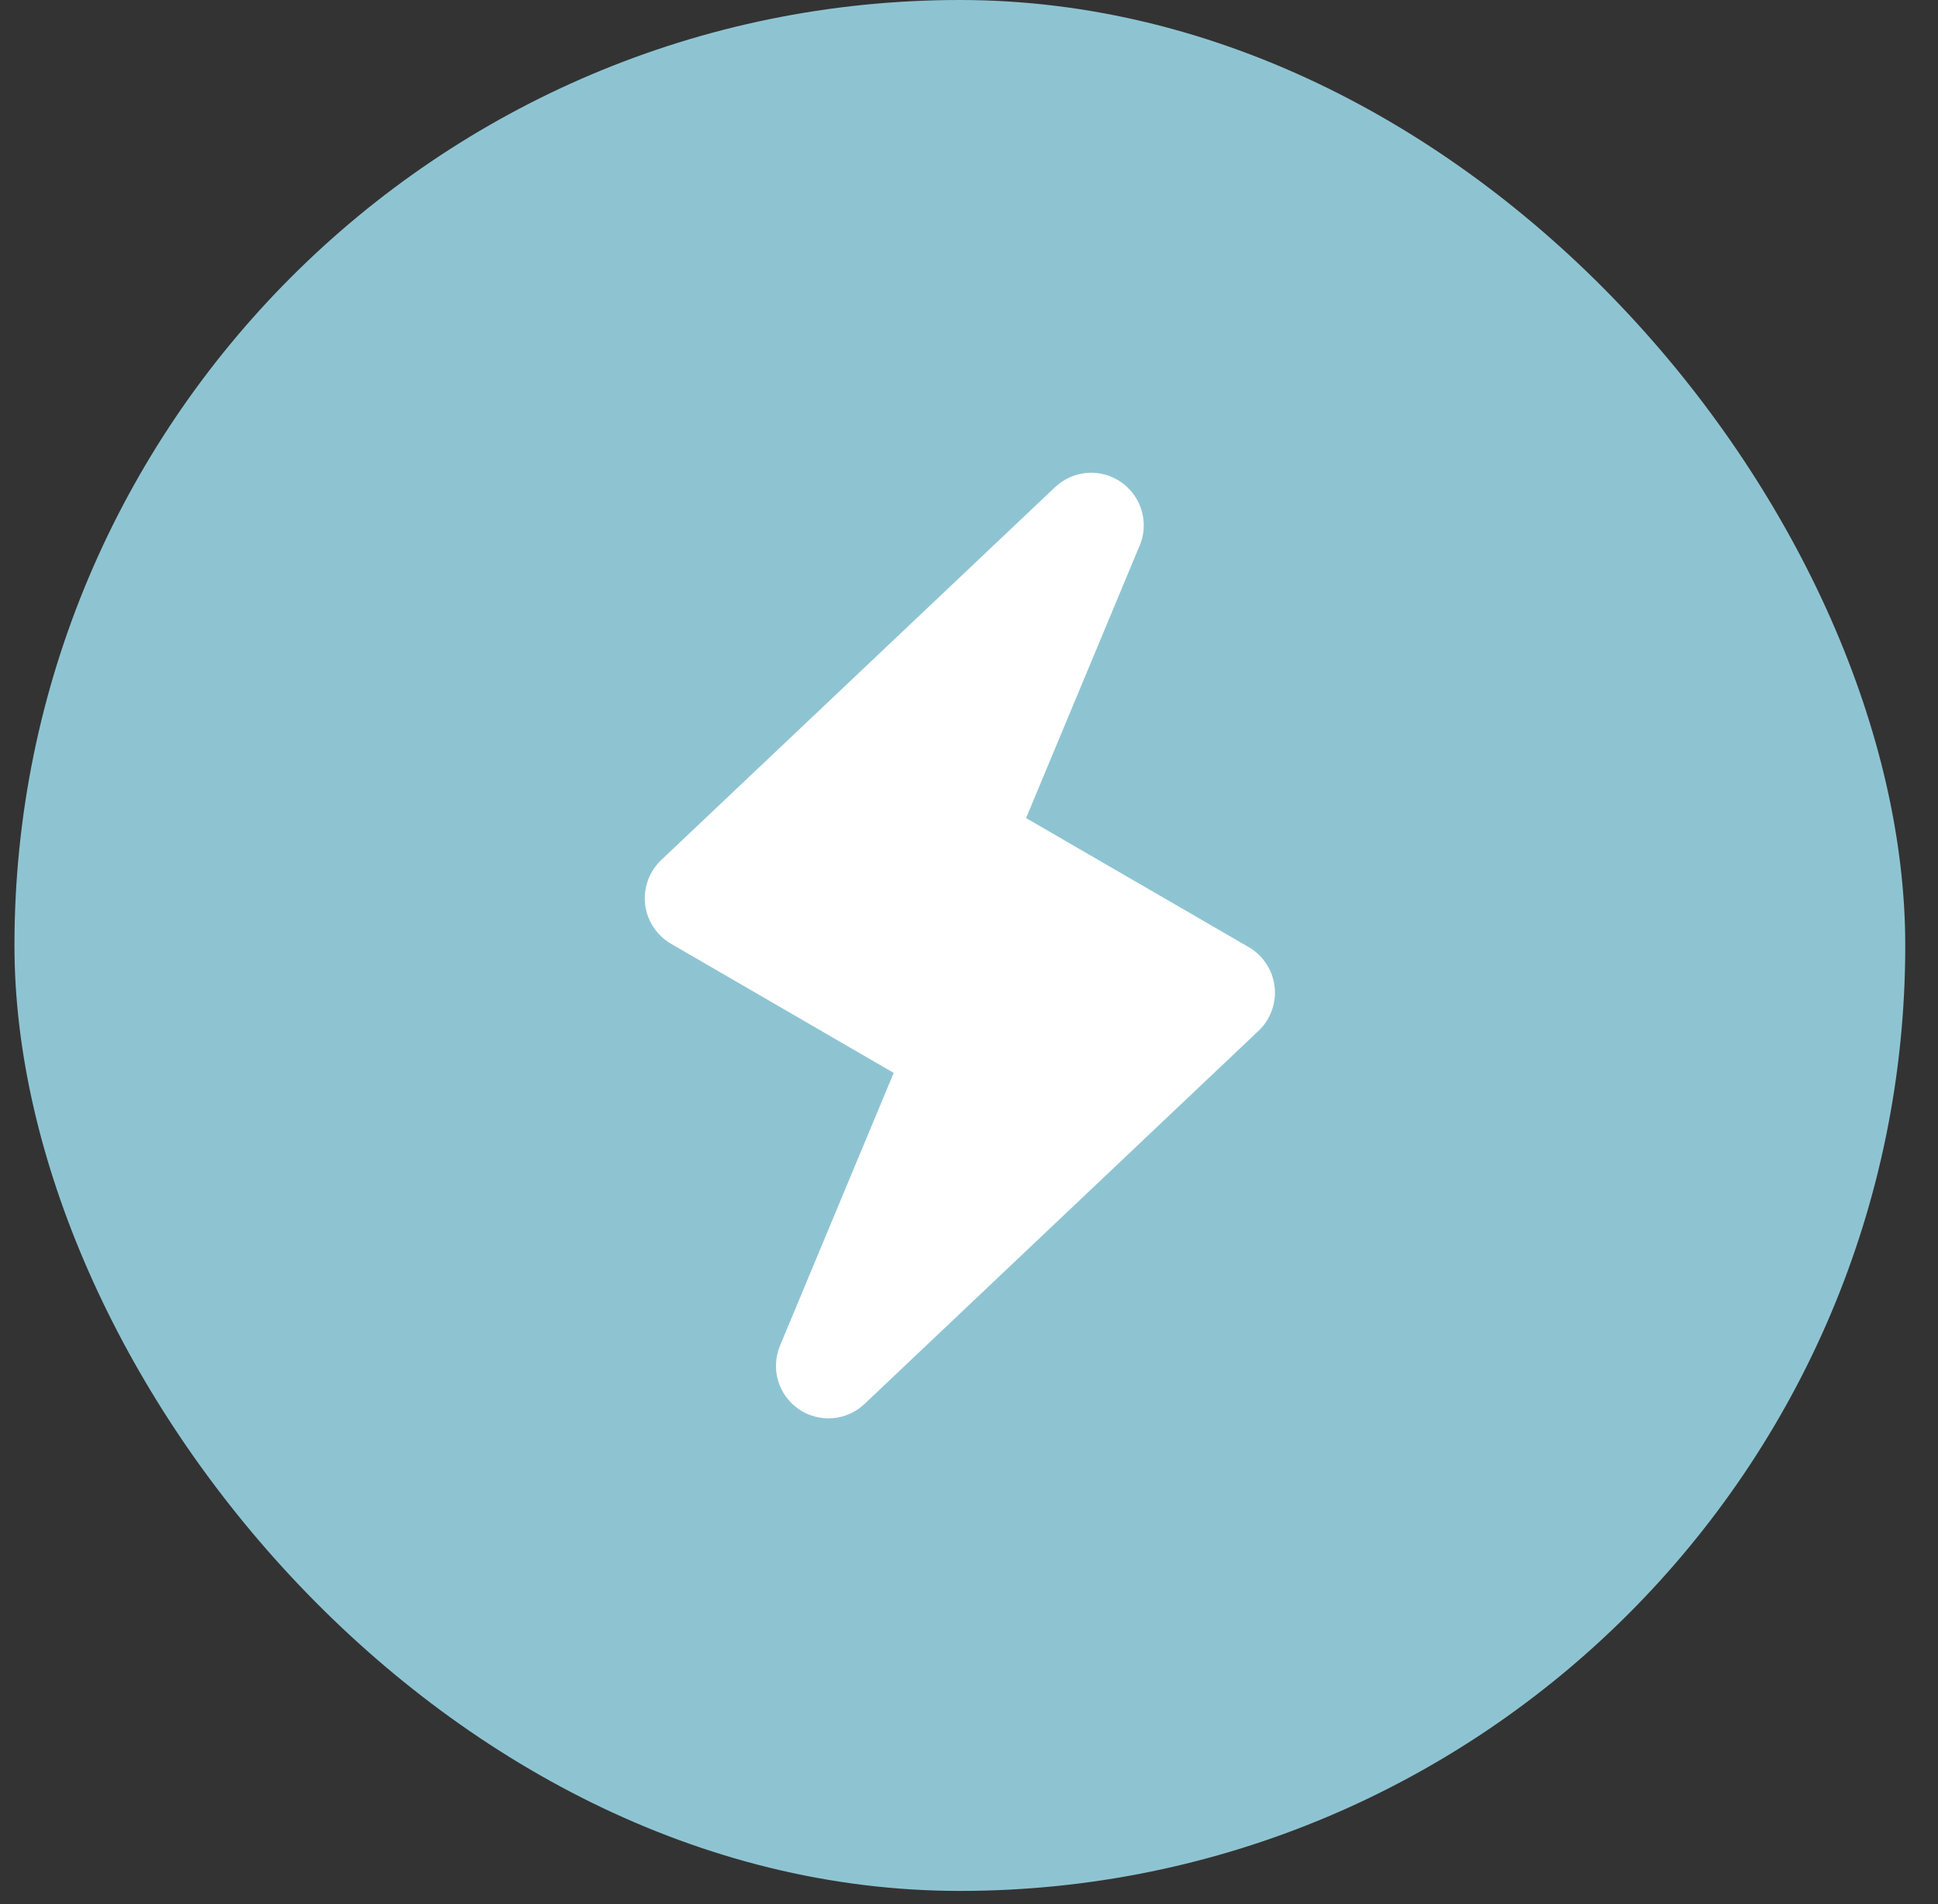 <svg width="57" height="56" viewBox="0 0 57 56" fill="none" xmlns="http://www.w3.org/2000/svg">
<rect x="0" y="0" width="57" height="56" fill="#333333" stroke="none"/>
<rect x="0.425" width="55.612" height="55.612" rx="27.806" fill="#8EC4D2"/>
<path d="M36.731 27.857L30.179 24.06L33.482 16.134C33.597 15.899 33.651 15.638 33.638 15.376C33.625 15.114 33.546 14.86 33.408 14.637C33.27 14.414 33.078 14.23 32.849 14.102C32.62 13.973 32.363 13.905 32.101 13.903C31.753 13.902 31.414 14.019 31.14 14.234L31.032 14.327L19.446 25.295C19.272 25.46 19.139 25.664 19.057 25.89C18.975 26.115 18.947 26.357 18.974 26.596C19.002 26.834 19.085 27.063 19.216 27.264C19.348 27.465 19.524 27.633 19.732 27.754L26.285 31.554L22.943 39.572C22.806 39.898 22.785 40.263 22.884 40.604C22.984 40.944 23.198 41.24 23.49 41.442C23.782 41.643 24.135 41.737 24.489 41.709C24.842 41.681 25.176 41.531 25.432 41.286L37.018 30.315C37.192 30.15 37.325 29.946 37.406 29.72C37.488 29.494 37.516 29.253 37.488 29.015C37.46 28.776 37.377 28.547 37.246 28.347C37.114 28.146 36.938 27.978 36.731 27.857Z" fill="white"/>
</svg>
